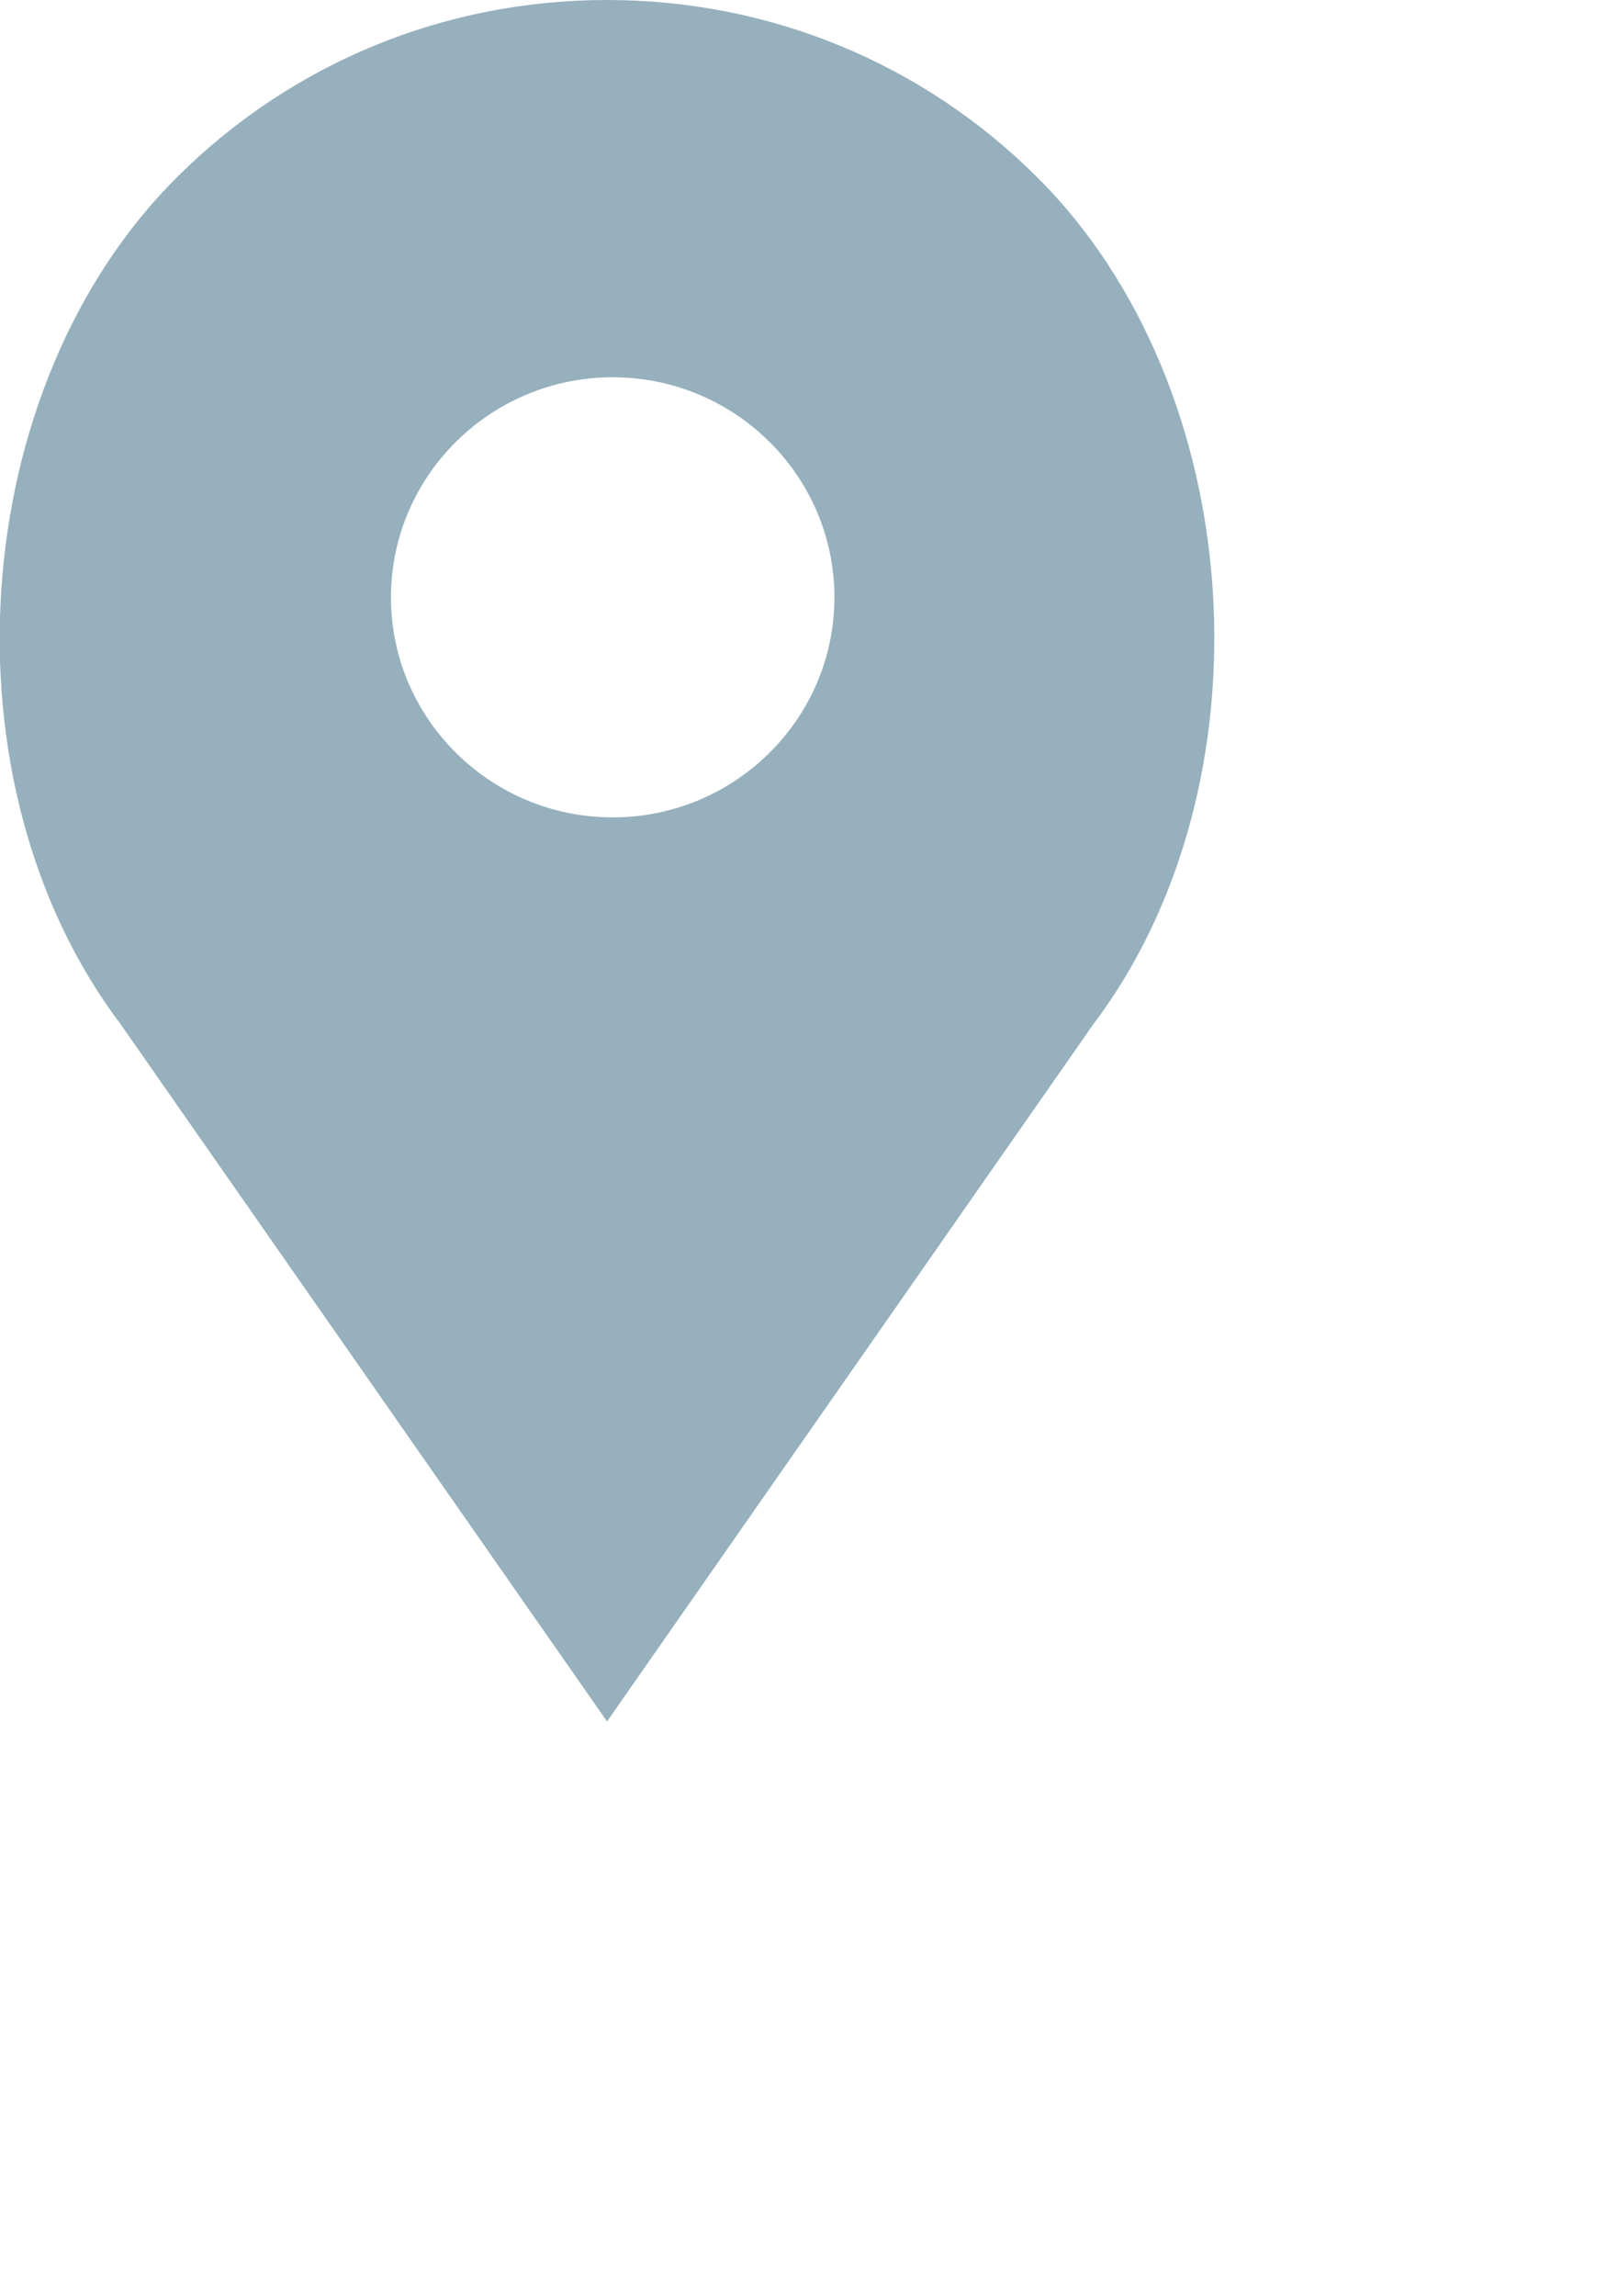 <svg 
 xmlns="http://www.w3.org/2000/svg"
 xmlns:xlink="http://www.w3.org/1999/xlink"
 width="0.423cm" height="0.6cm">
<path fill-rule="evenodd"  fill="rgb(150, 176, 189)"
 d="M5.998,17.002 L10.799,10.122 C12.600,7.741 12.340,3.825 10.242,1.744 C9.109,0.619 7.601,-0.000 5.998,-0.000 C4.395,-0.000 2.888,0.619 1.755,1.744 C-0.343,3.825 -0.603,7.740 1.190,10.113 L5.998,17.002 ZM6.054,3.726 C7.262,3.726 8.245,4.701 8.245,5.900 C8.245,7.098 7.262,8.073 6.054,8.073 C4.846,8.073 3.863,7.098 3.863,5.900 C3.863,4.701 4.846,3.726 6.054,3.726 Z"/>
</svg>